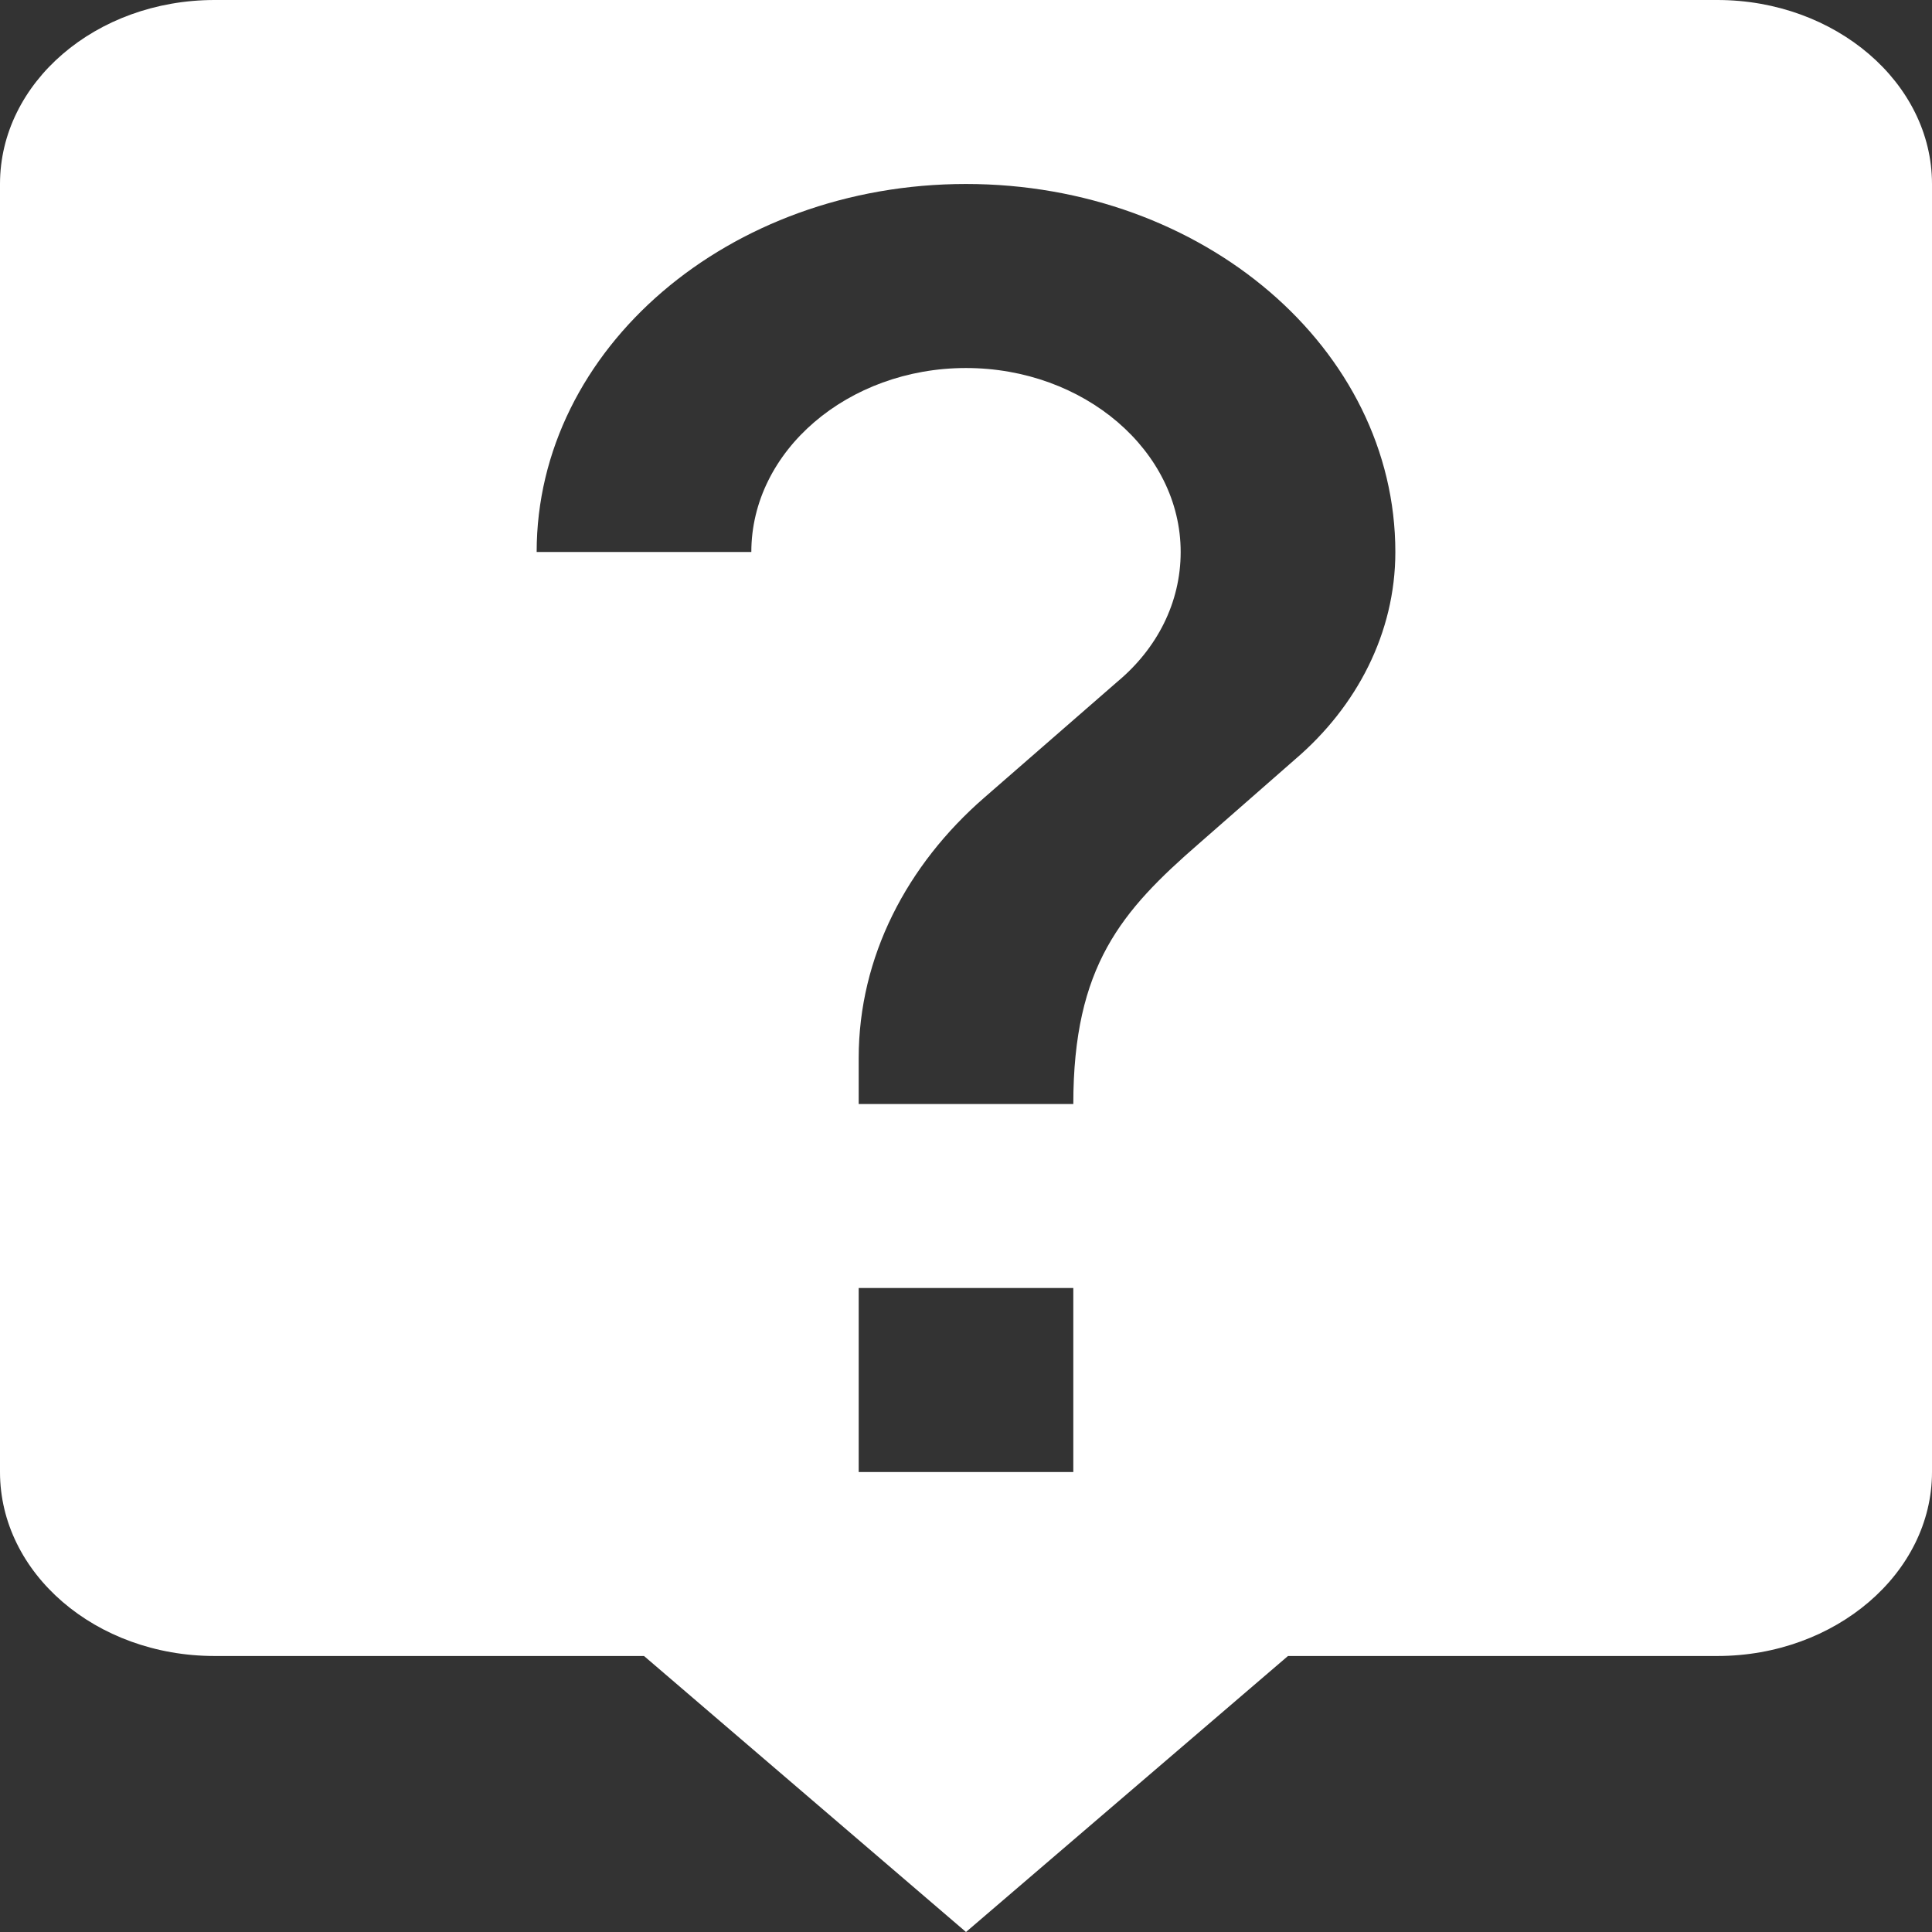 <svg width="35" height="35" viewBox="0 0 35 35" fill="none" xmlns="http://www.w3.org/2000/svg">
<rect x="0" y="0" width="35" height="35" fill="#333333" stroke="none"/>
<path d="M31.111 0H3.889C1.731 0 0 1.5 0 3.333V26.667C0 28.5 1.731 30 3.889 30H11.667L17.5 35L23.333 30H31.111C33.25 30 35 28.5 35 26.667V3.333C35 1.5 33.25 0 31.111 0ZM19.444 26.667H15.556V23.333H19.444V26.667ZM23.469 13.75L21.719 15.283C20.319 16.5 19.444 17.5 19.444 20H15.556V19.167C15.556 17.333 16.431 15.667 17.831 14.45L20.242 12.35C20.961 11.75 21.389 10.917 21.389 10C21.389 8.167 19.639 6.667 17.5 6.667C15.361 6.667 13.611 8.167 13.611 10H9.722C9.722 6.317 13.203 3.333 17.5 3.333C21.797 3.333 25.278 6.317 25.278 10C25.278 11.467 24.578 12.8 23.469 13.75Z" fill="white"/>
</svg>
